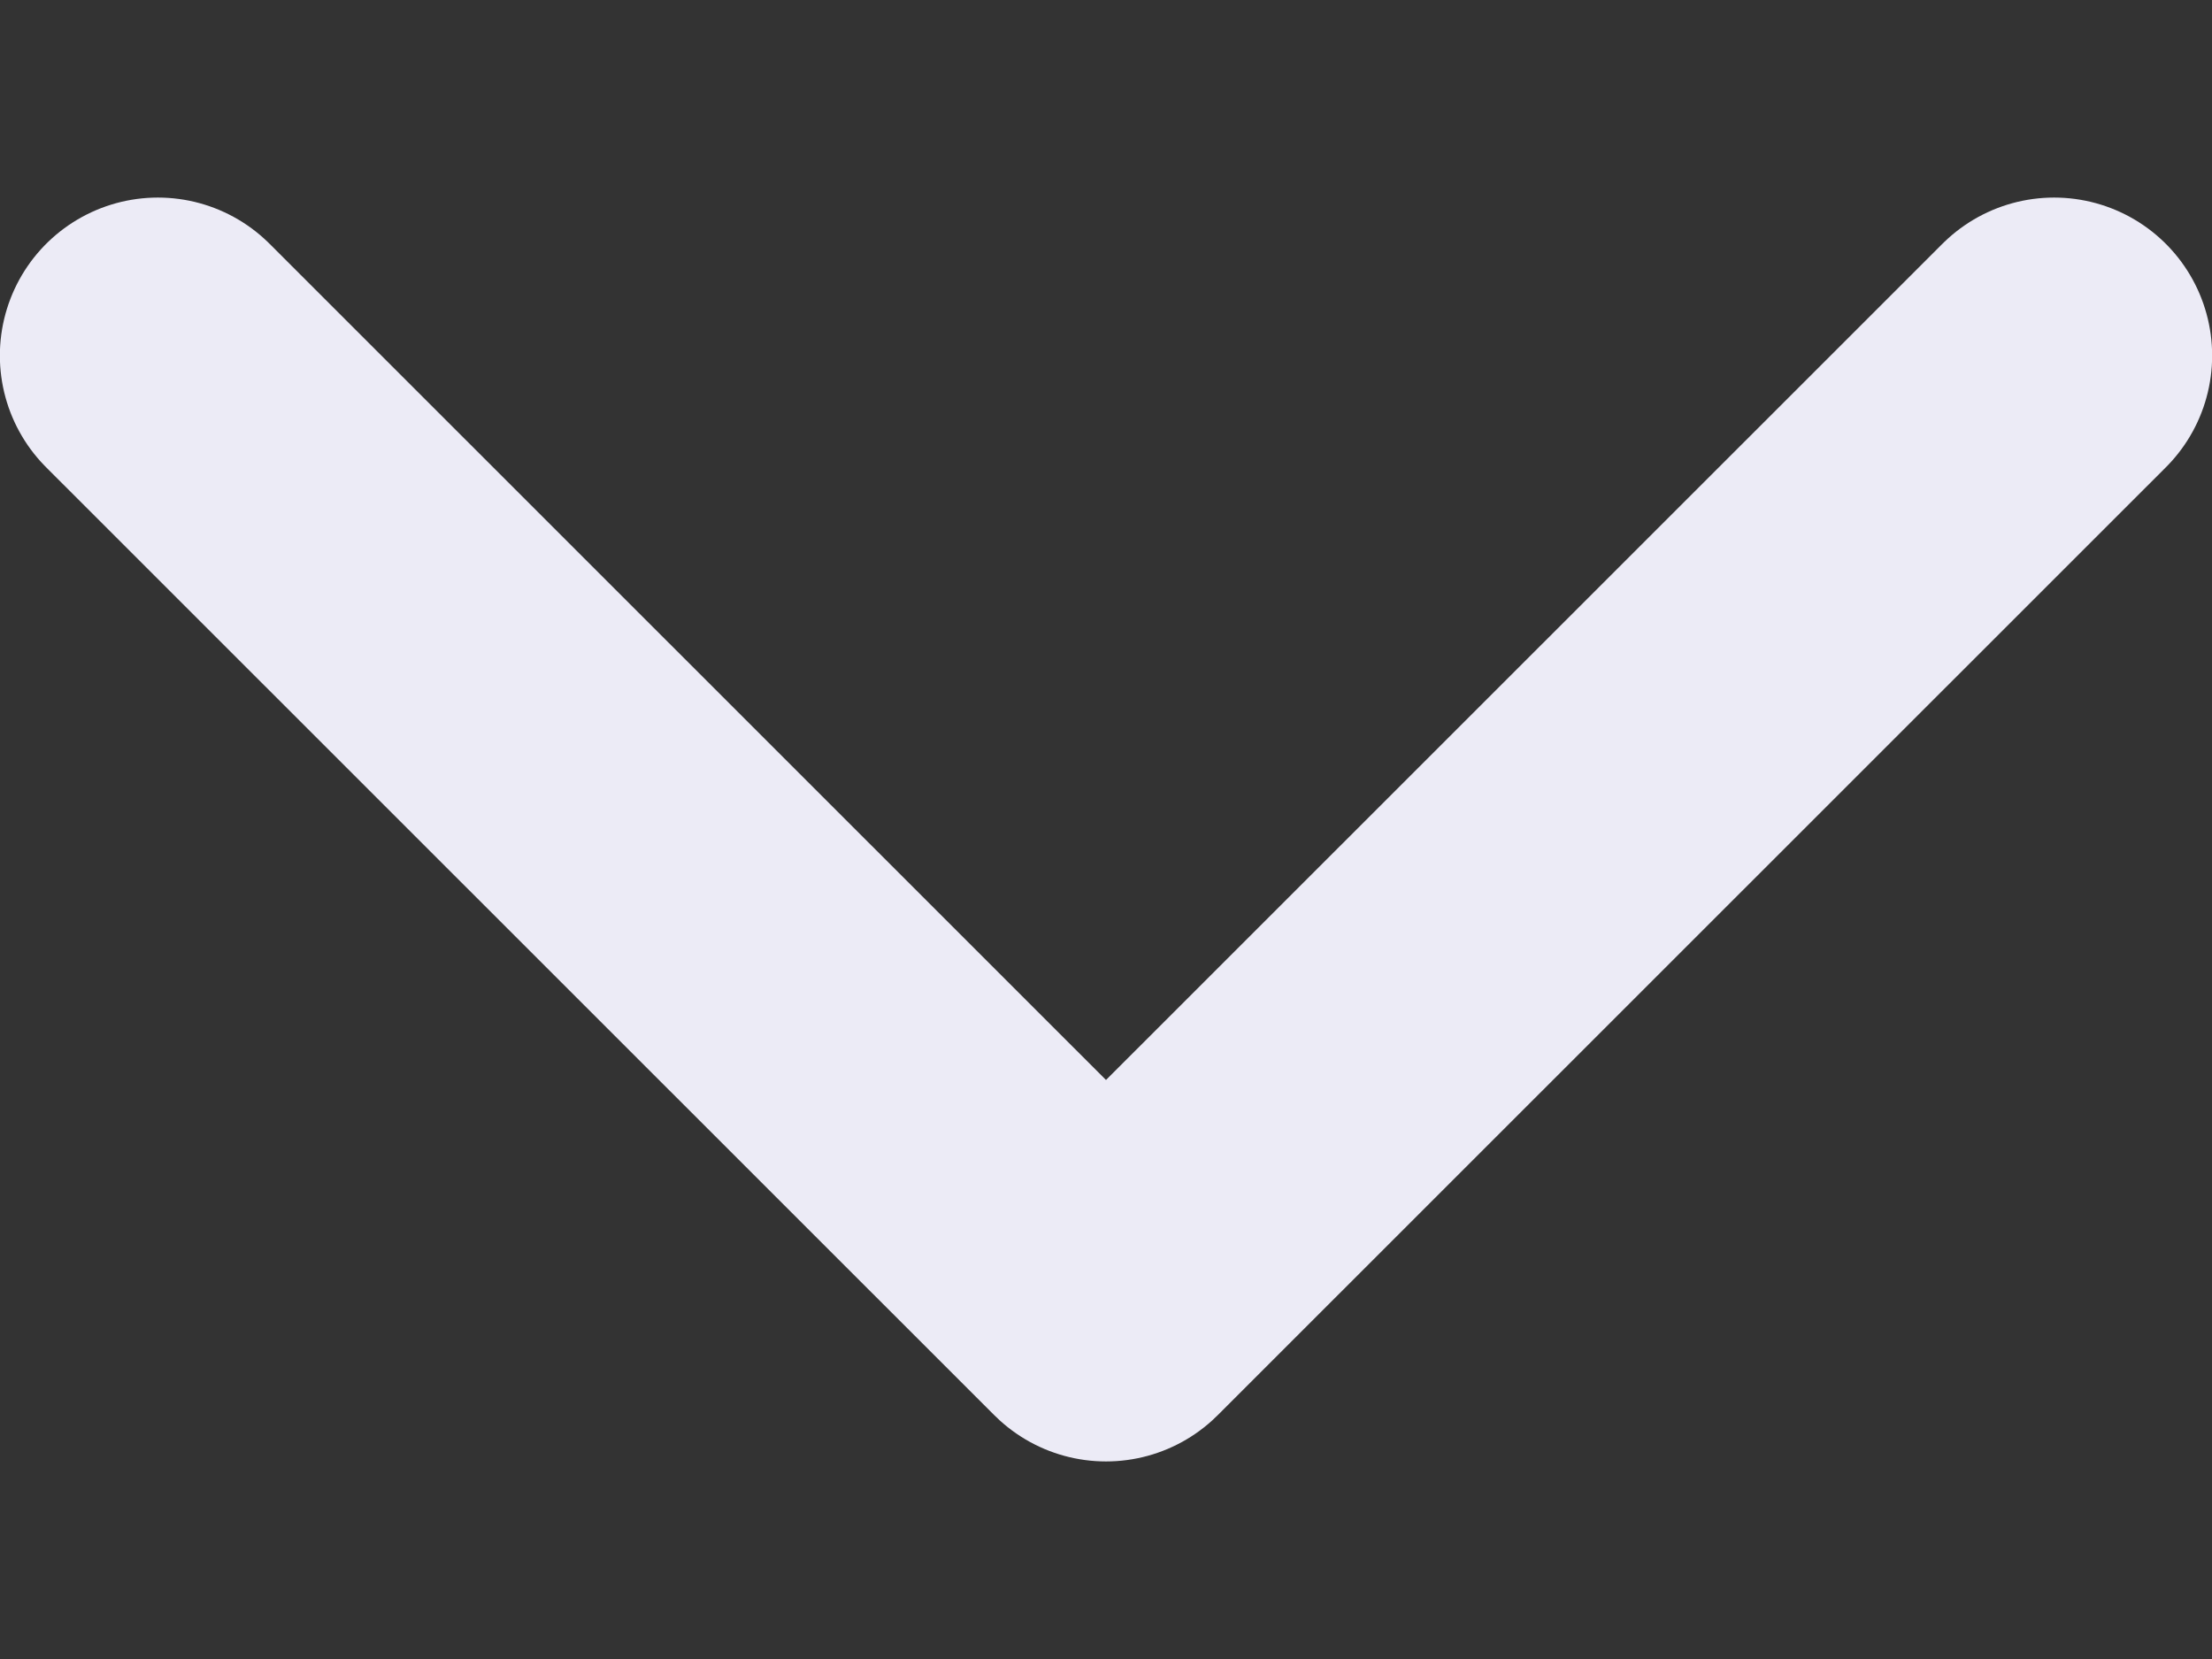 <svg width="8" height="6" viewBox="0 0 8 6" fill="none" xmlns="http://www.w3.org/2000/svg">
<rect x="0" y="0" width="8" height="6" fill="#333333" stroke="none"/>
<path d="M7.429 1.286L4 4.714L0.571 1.286" stroke="#ECEBF6" stroke-width="1.143" stroke-linecap="round" stroke-linejoin="round"/>
</svg>
